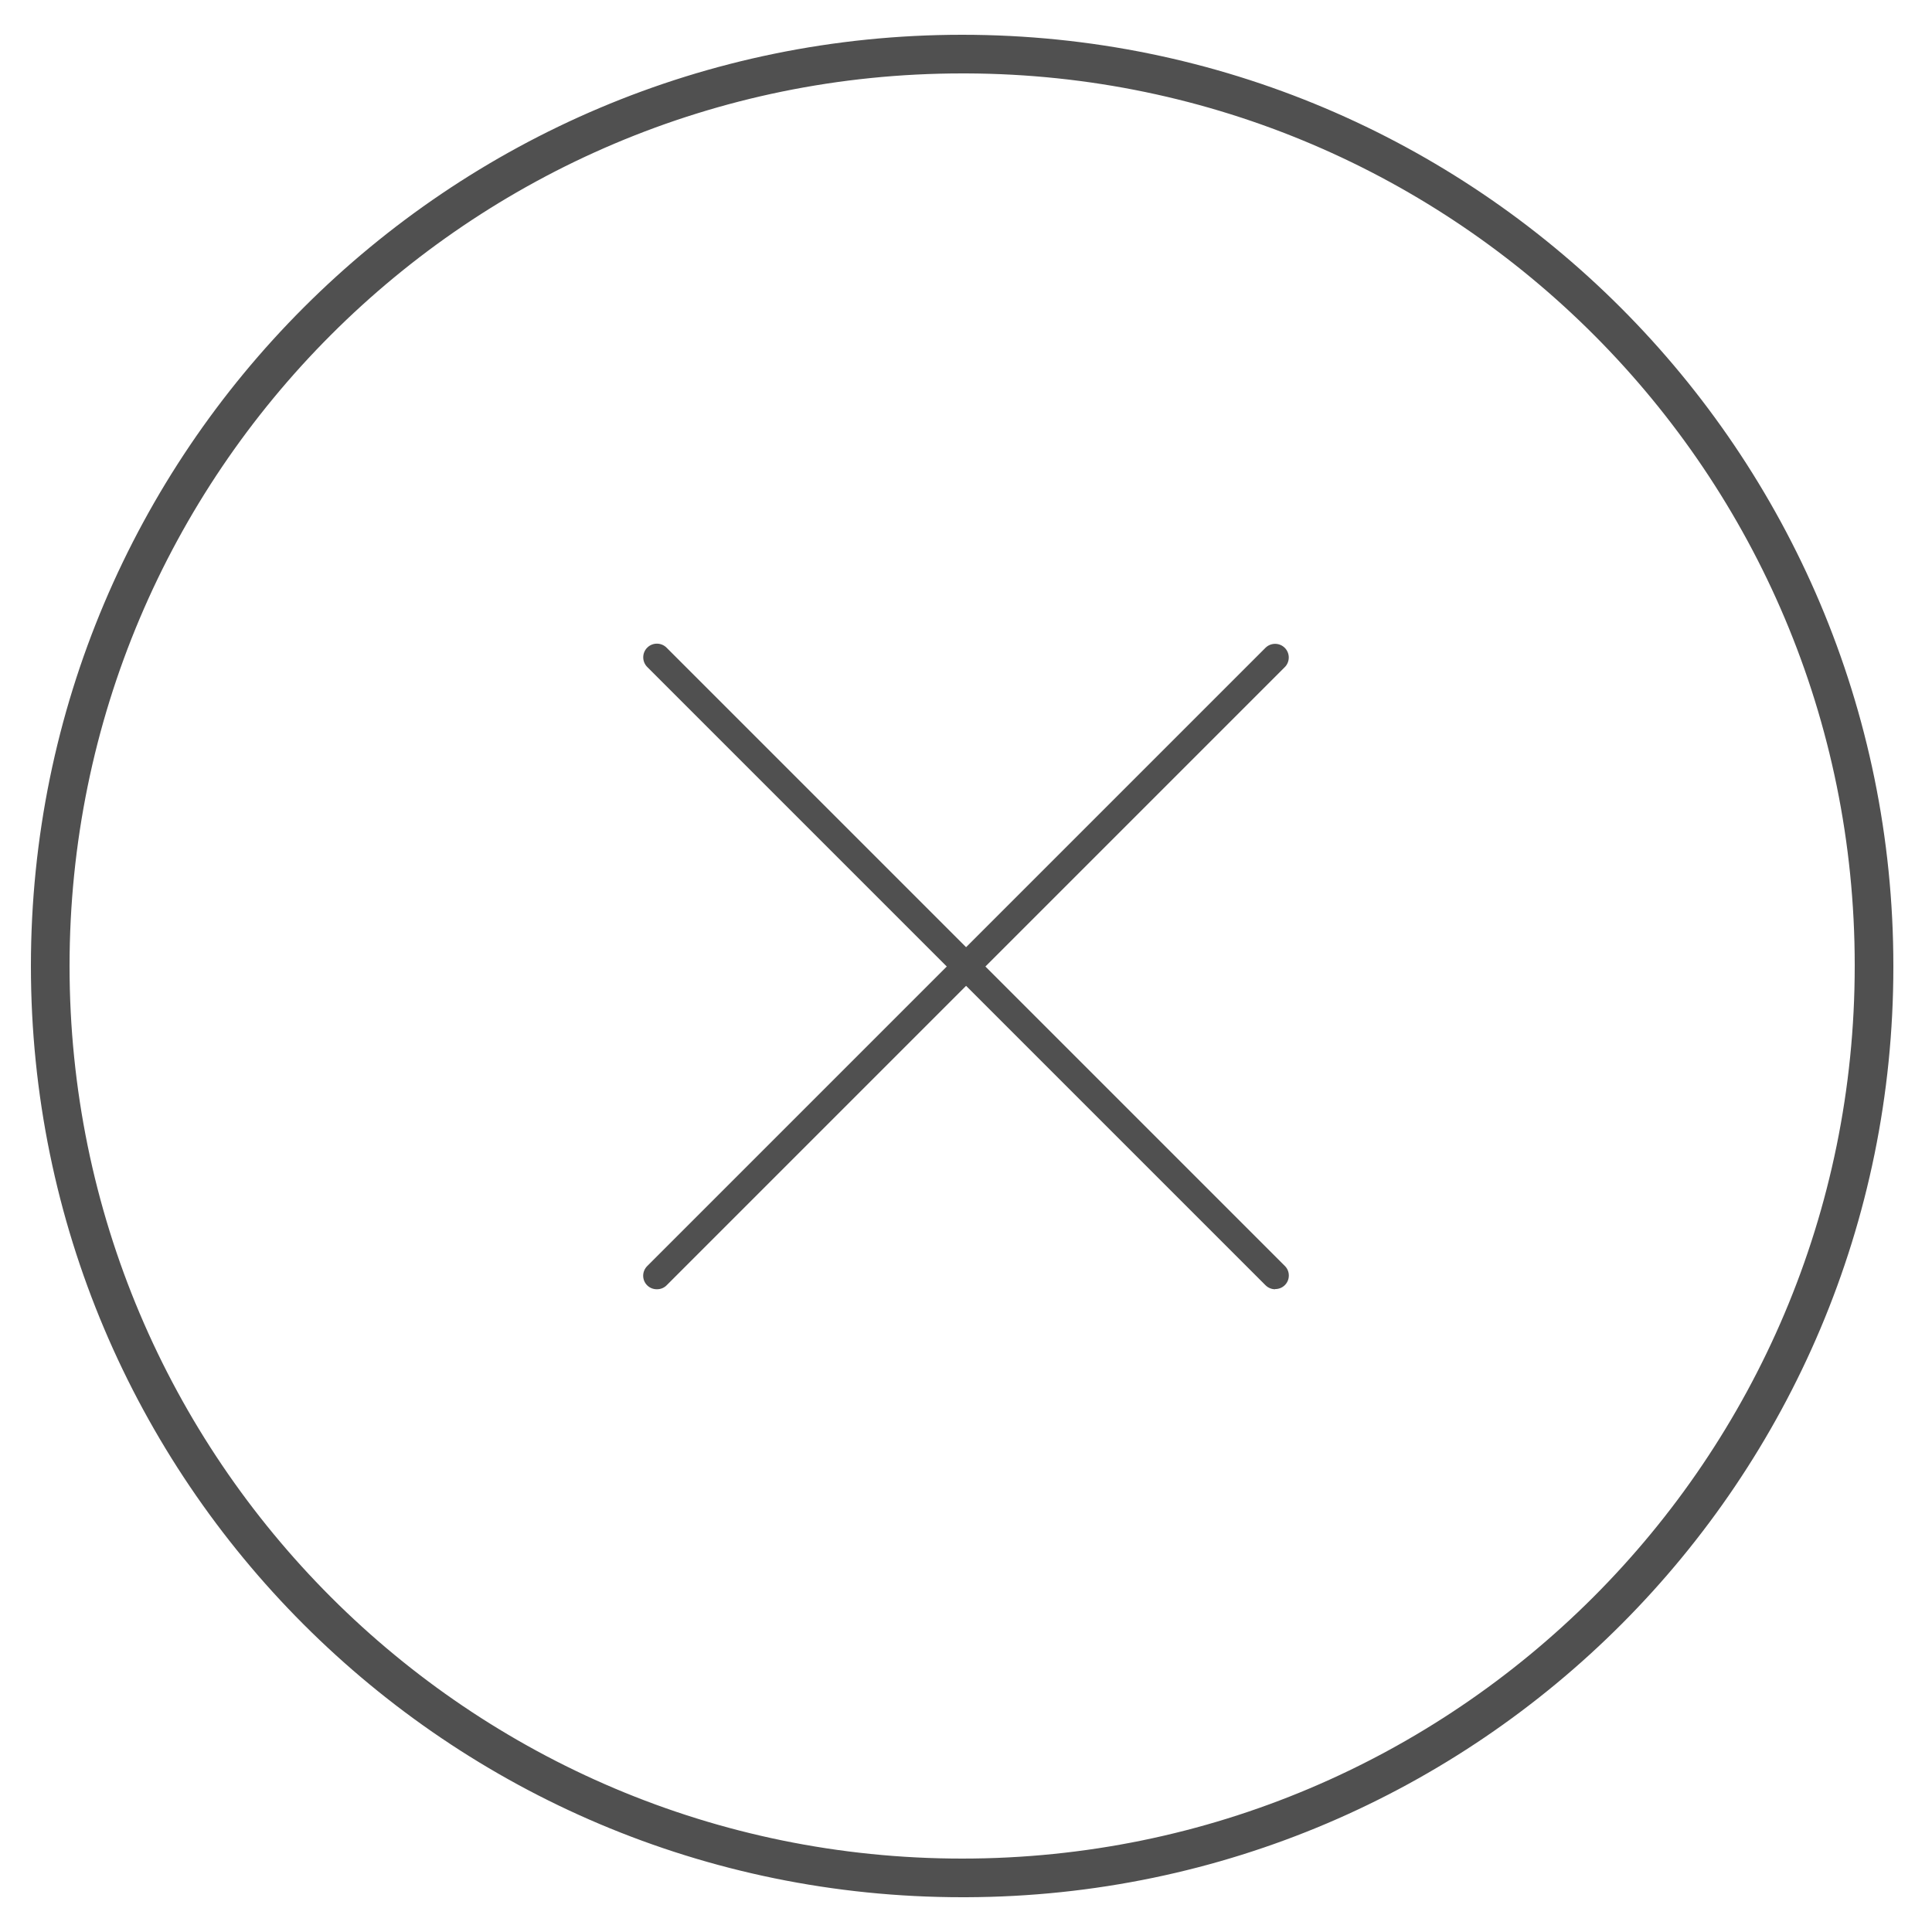 <!-- Generated by IcoMoon.io -->
<svg version="1.1" xmlns="http://www.w3.org/2000/svg" width="32" height="32" viewBox="0 0 32 32">
<title>Close-Black</title>
<path fill="#505050" d="M16 31.424c-0.019 0-0.041 0-0.064 0-8.518 0-15.424-6.906-15.424-15.424s6.906-15.424 15.424-15.424c8.518 0 15.424 6.905 15.424 15.424v0c0 0.005 0 0.010 0 0.016 0 8.493-6.871 15.381-15.357 15.408h-0.003zM16 1.216c-0.019-0-0.041-0-0.064-0-8.165 0-14.784 6.619-14.784 14.784s6.619 14.784 14.784 14.784c8.165 0 14.784-6.619 14.784-14.784v0c0-0.005 0-0.010 0-0.016 0-8.139-6.585-14.741-14.717-14.768h-0.003z"></path>
<path fill="#505050" d="M21.12 21.354c0 0-0 0-0 0-0.063 0-0.119-0.026-0.16-0.067l-10.24-10.24c-0.041-0.041-0.066-0.098-0.066-0.16 0-0.125 0.101-0.226 0.226-0.226 0.062 0 0.119 0.025 0.16 0.066l10.24 10.24c0.042 0.041 0.067 0.097 0.067 0.16 0 0.124-0.1 0.224-0.224 0.224-0.001 0-0.002 0-0.003-0h0z"></path>
<path fill="#505050" d="M10.88 21.354c-0.001 0-0.002 0-0.003 0-0.124 0-0.224-0.1-0.224-0.224 0-0.063 0.026-0.119 0.067-0.16l10.24-10.24c0.041-0.041 0.098-0.066 0.16-0.066 0.125 0 0.226 0.101 0.226 0.226 0 0.062-0.025 0.119-0.066 0.16l-10.24 10.24c-0.040 0.040-0.096 0.064-0.157 0.064-0.001 0-0.002 0-0.003-0h0z"></path>
</svg>
